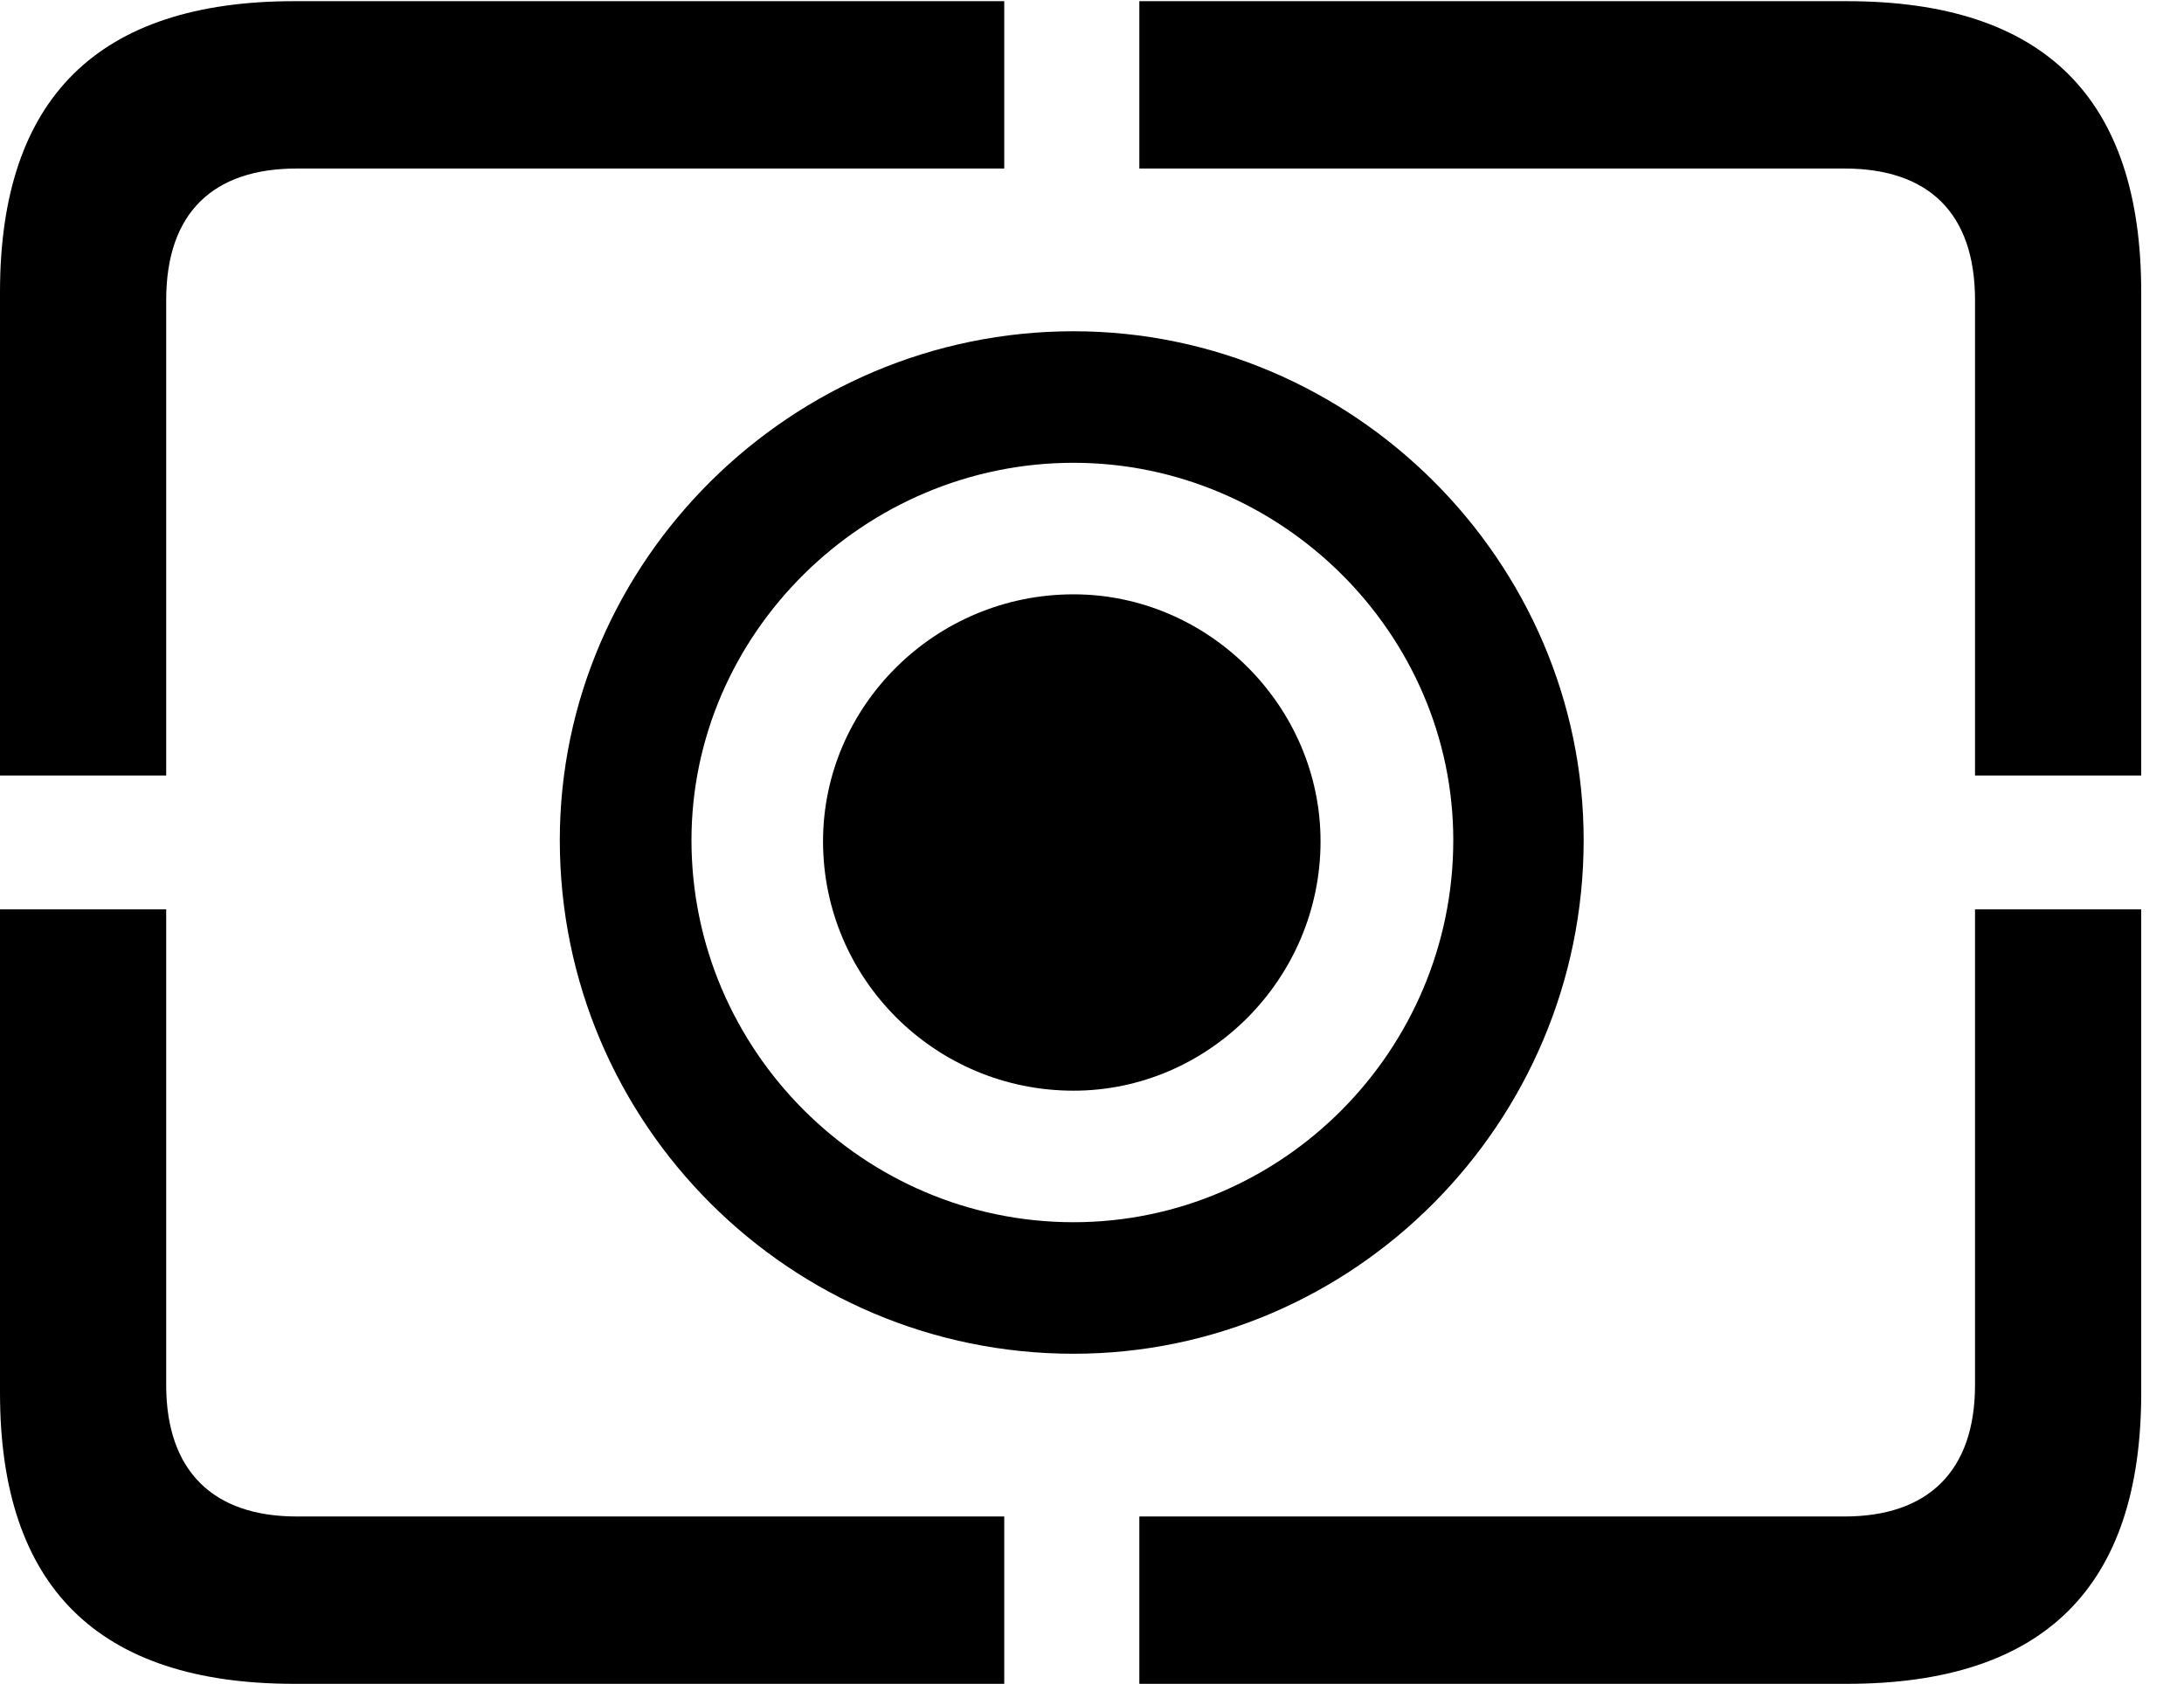<svg version="1.1" xmlns="http://www.w3.org/2000/svg" xmlns:xlink="http://www.w3.org/1999/xlink" width="18.477" height="14.248" viewBox="0 0 18.477 14.248">
 <g>
  <rect height="14.248" opacity="0" width="18.477" x="0" y="0"/>
  <path d="M2.49 14.248L8.496 14.248L8.496 12.832L2.51 12.832C1.807 12.832 1.406 12.451 1.406 11.719L1.406 7.695L0 7.695L0 11.787C0 13.428 0.83 14.248 2.49 14.248ZM9.639 14.248L15.625 14.248C17.295 14.248 18.115 13.428 18.115 11.787L18.115 7.695L16.709 7.695L16.709 11.719C16.709 12.451 16.309 12.832 15.605 12.832L9.639 12.832ZM16.709 6.562L18.115 6.562L18.115 2.471C18.115 0.83 17.295 0.01 15.625 0.01L9.639 0.01L9.639 1.426L15.605 1.426C16.309 1.426 16.709 1.797 16.709 2.539ZM0 6.562L1.406 6.562L1.406 2.539C1.406 1.797 1.807 1.426 2.51 1.426L8.496 1.426L8.496 0.01L2.49 0.01C0.83 0.01 0 0.83 0 2.471Z" fill="currentColor"/>
  <path d="M9.082 11.455C11.455 11.455 13.398 9.502 13.398 7.109C13.398 4.746 11.445 2.803 9.082 2.803C6.699 2.803 4.736 4.746 4.736 7.109C4.736 9.512 6.689 11.455 9.082 11.455ZM9.082 10.342C7.305 10.342 5.85 8.887 5.85 7.109C5.85 5.361 7.314 3.916 9.082 3.916C10.84 3.916 12.295 5.361 12.295 7.109C12.295 8.887 10.85 10.342 9.082 10.342Z" fill="currentColor"/>
  <path d="M9.082 9.229C10.225 9.229 11.172 8.281 11.172 7.119C11.172 5.977 10.225 5.029 9.082 5.029C7.91 5.029 6.963 5.977 6.963 7.119C6.963 8.281 7.91 9.229 9.082 9.229Z" fill="currentColor"/>
 </g>
</svg>
